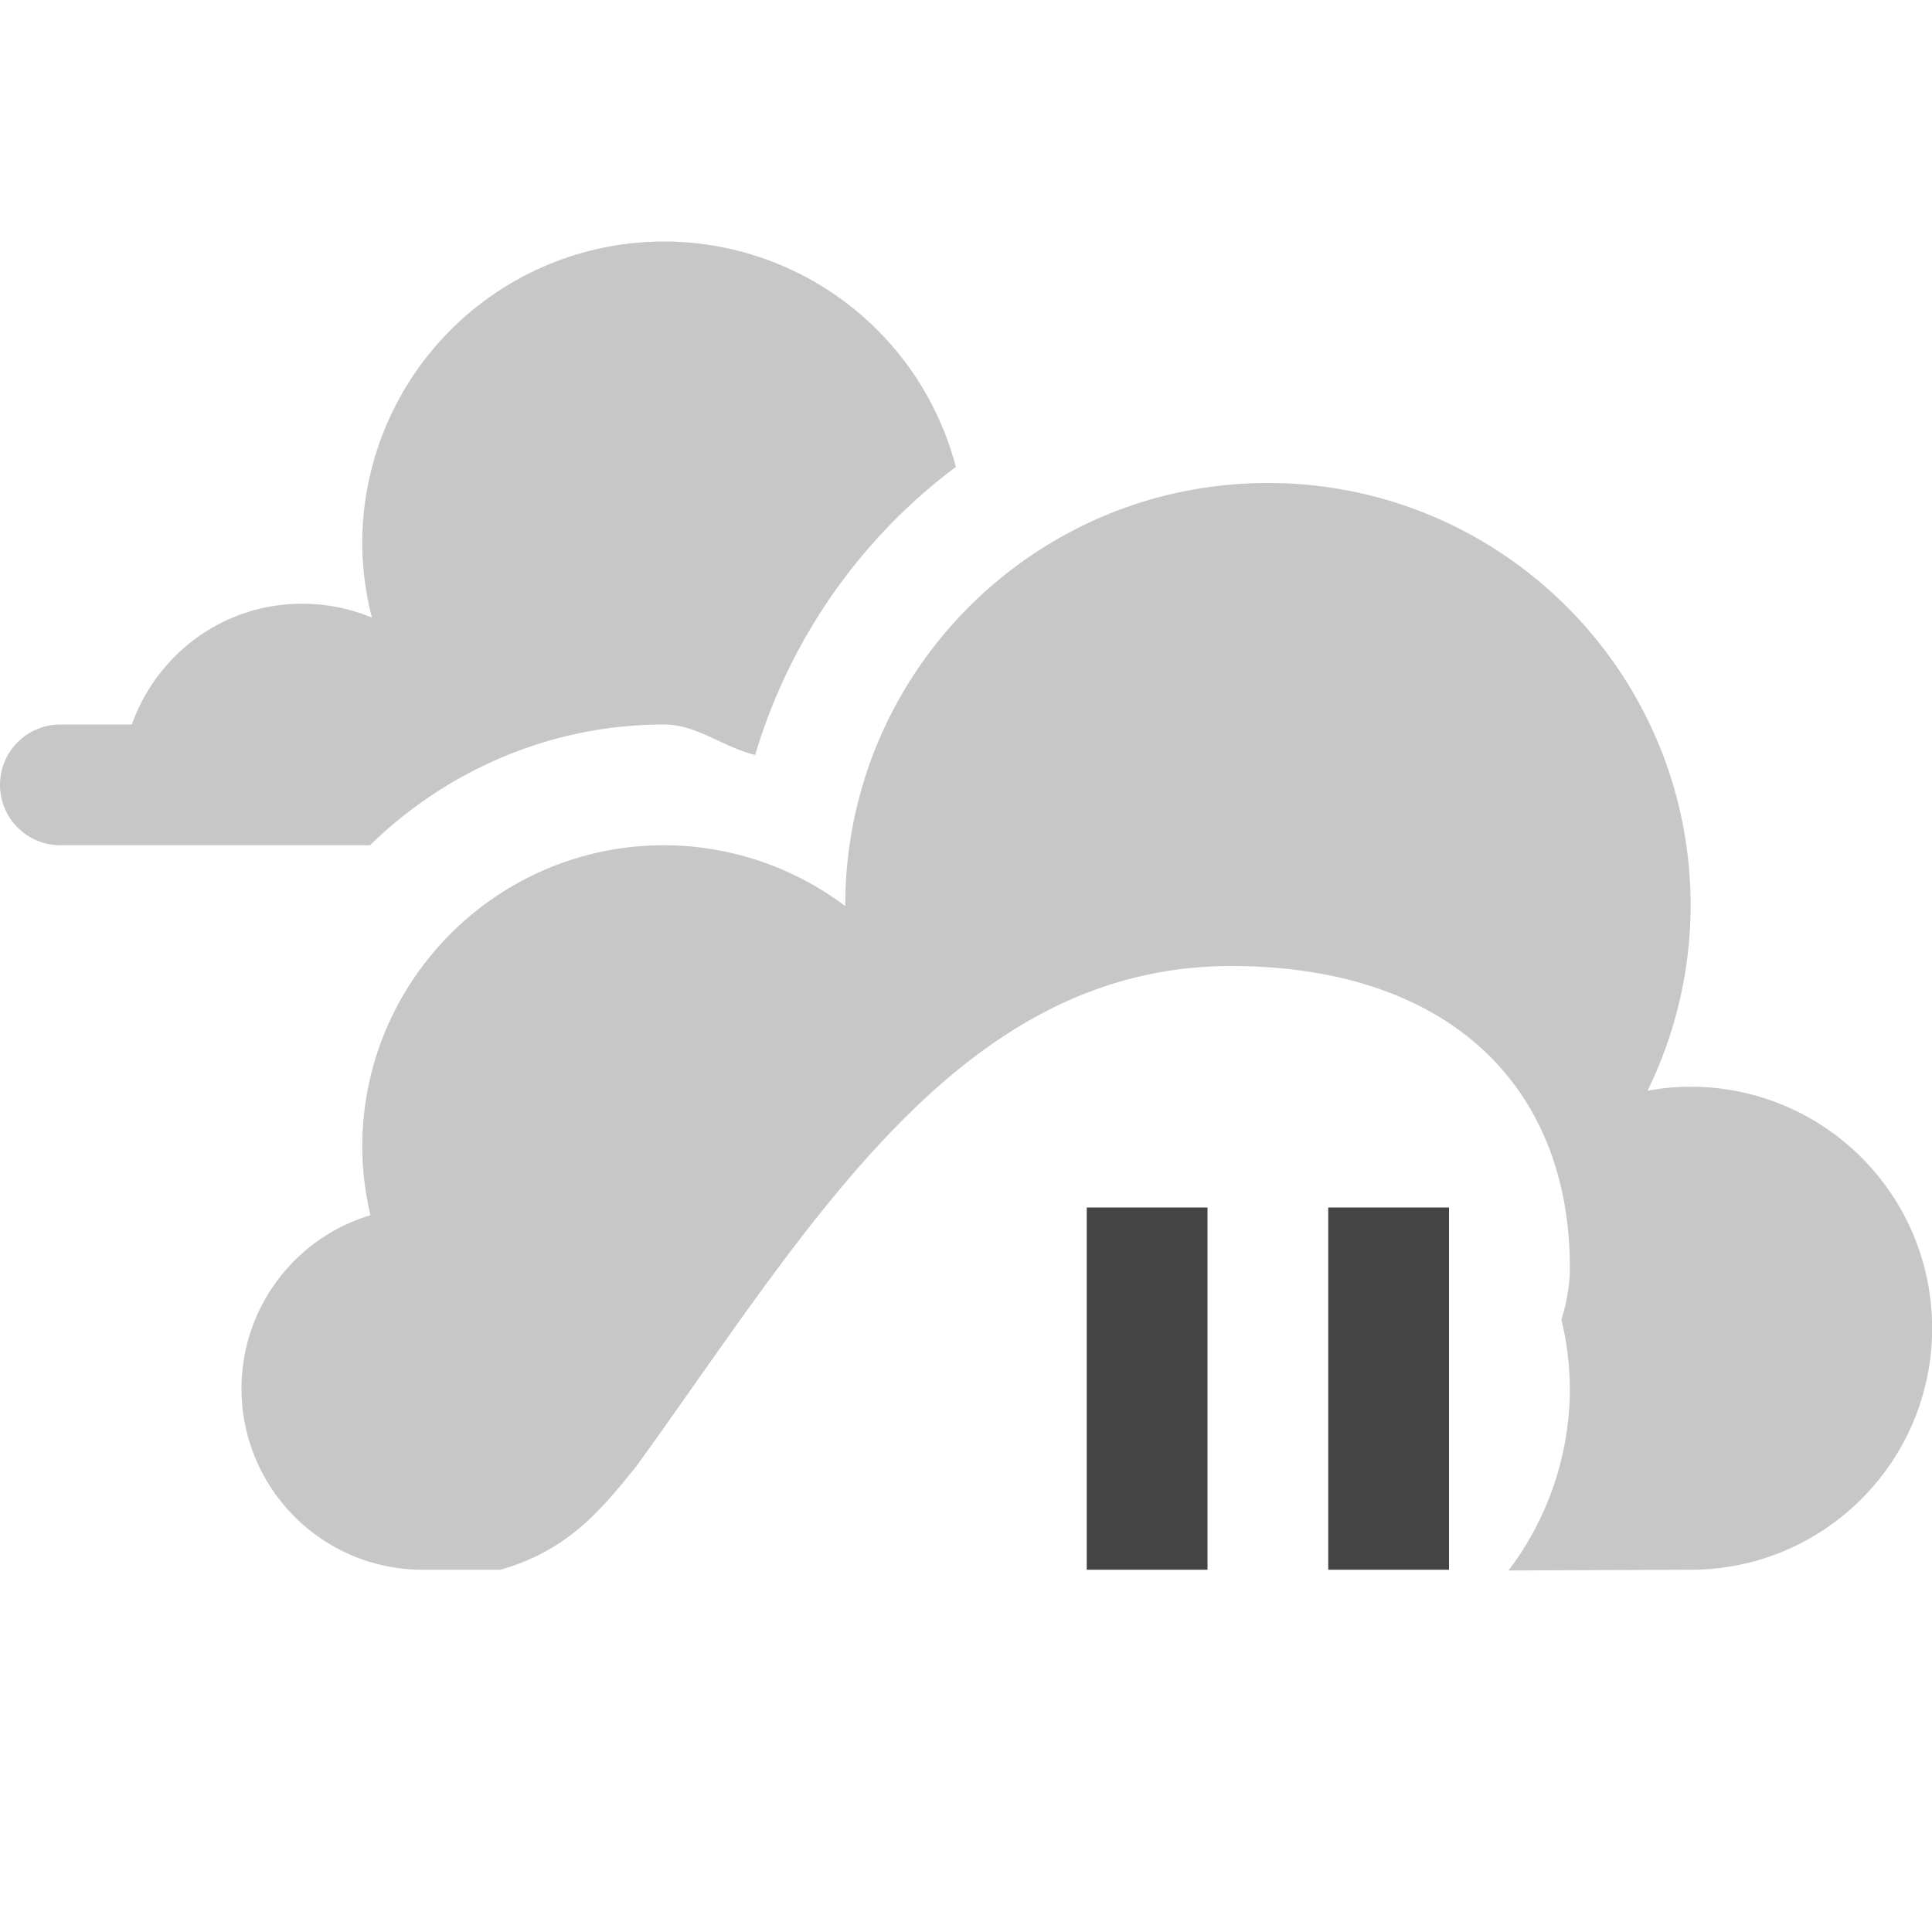 <svg height="16" width="16" xmlns="http://www.w3.org/2000/svg">
  <g fill="#444">
    <path d="m5.5 2a2.5 2.5 0 0 0 -2.5 2.5 2.5 2.5 0 0 0 .08.615c-.178-.075-.374-.115-.58-.115-.652 0-1.202.419-1.408 1h-.592a.5.5 0 0 0 -.5.5.5.5 0 0 0 .5.5h2.564c.632-.616 1.491-1 2.436-1a1 1 0 0 0 .002 0c.271.001.491.19.752.252.288-.967.879-1.8 1.662-2.385a2.5 2.5 0 0 0 -2.416-1.867zm5 2c-1.933 0-3.5 1.567-3.5 3.5v.004c-.432-.326-.959-.503-1.5-.504-1.381 0-2.5 1.119-2.5 2.5.001.19.024.38.068.564-.634.19-1.068.774-1.068 1.436 0 .828.672 1.5 1.5 1.5h.643c.565-.158.843-.507 1.125-.854 1.43-1.978 2.662-4.14 4.922-4.146 1.811 0 2.811 1 2.811 2.5 0 .15-.029.293-.07.43a2.5 2.5 0 0 1 .07.57 2.5 2.5 0 0 1 -.508 1.506l1.508-.006c1.105 0 2-.895 2-2 0-1.105-.895-2-2-2-.12 0-.24.011-.357.033.234-.477.356-1.002.357-1.533 0-1.933-1.567-3.5-3.5-3.5z" opacity=".3"/>
    <path d="m9 10v3h1v-3zm2 0v3h1v-3z"/>
  </g>
</svg>
